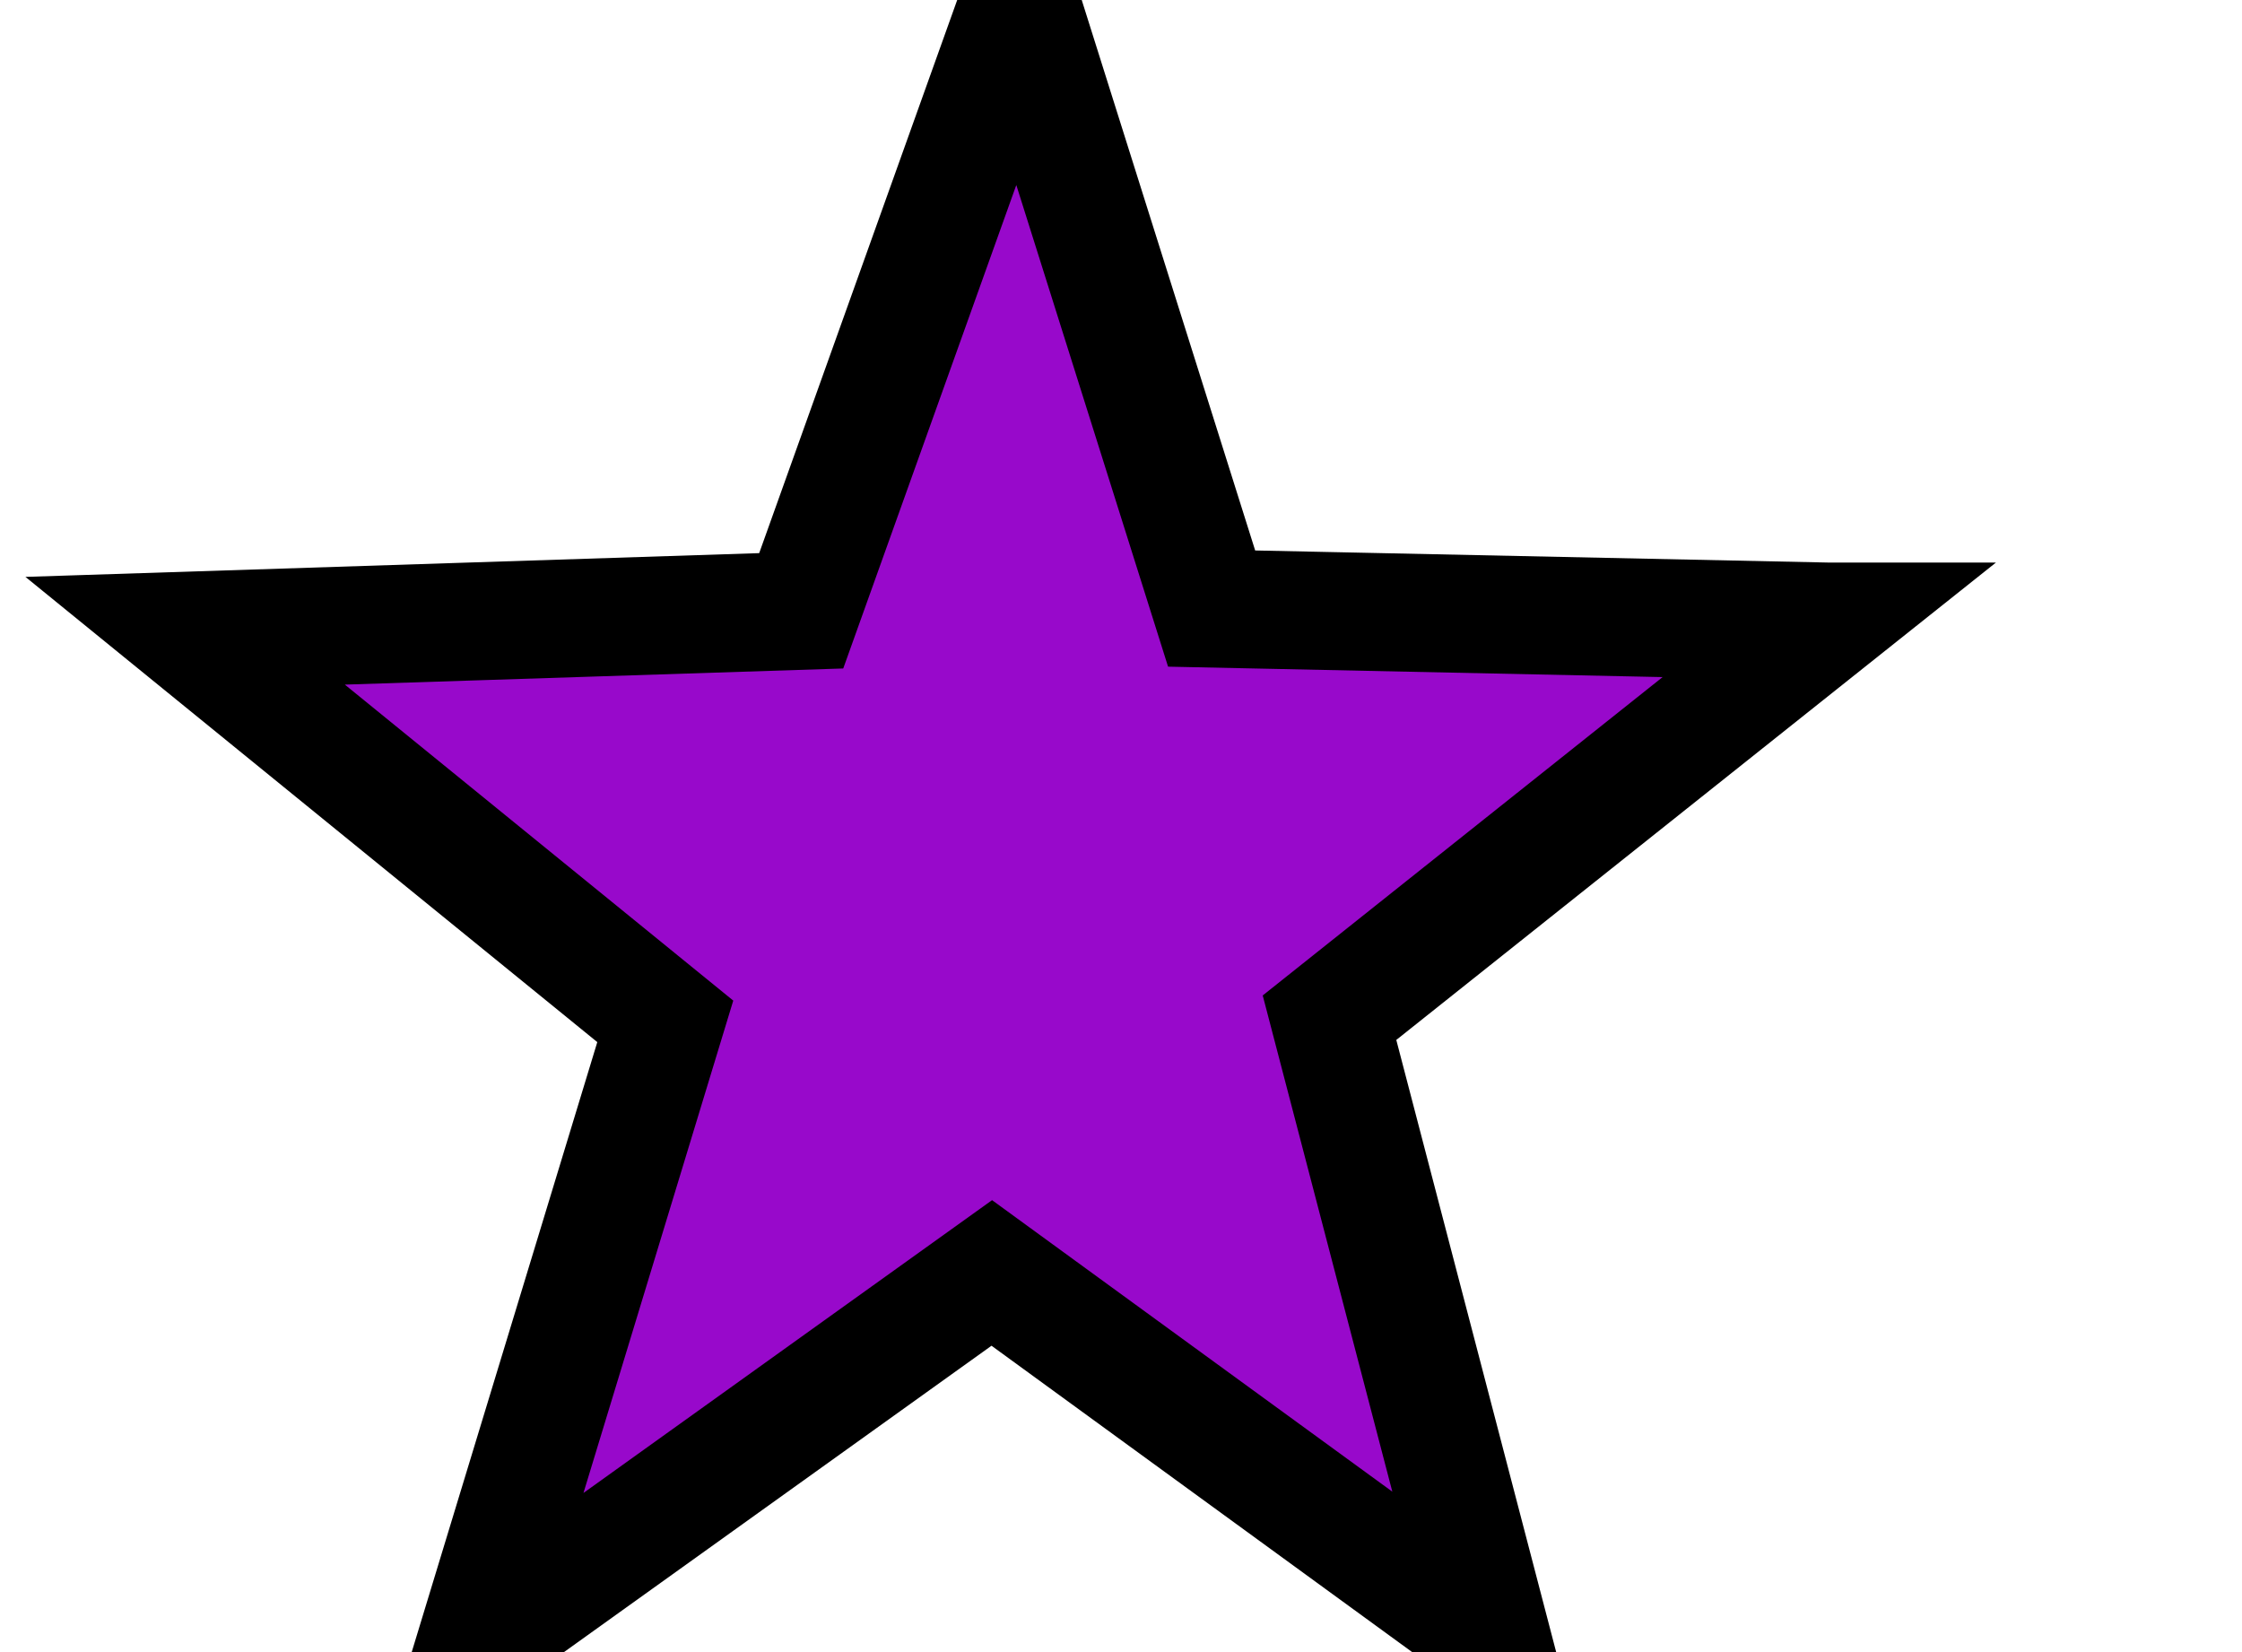 <svg width="19" height="14" xmlns="http://www.w3.org/2000/svg" xml:space="preserve" enable-background="new 0 0 24 24" version="1.1">

 <g>
  <title>Layer 1</title>
  <g stroke="null" id="svg_1">
   <path stroke="null" id="svg_2" d="m15.484,5.267l-4.217,3.357l1.37,5.245l-4.232,-3.082l-4.368,3.13l1.601,-5.262l-4.069,-3.31l5.221,-0.169l1.853,-5.176l1.625,5.157l5.216,0.11z" fill="#9809CB"/>
  </g>
 </g>
</svg>